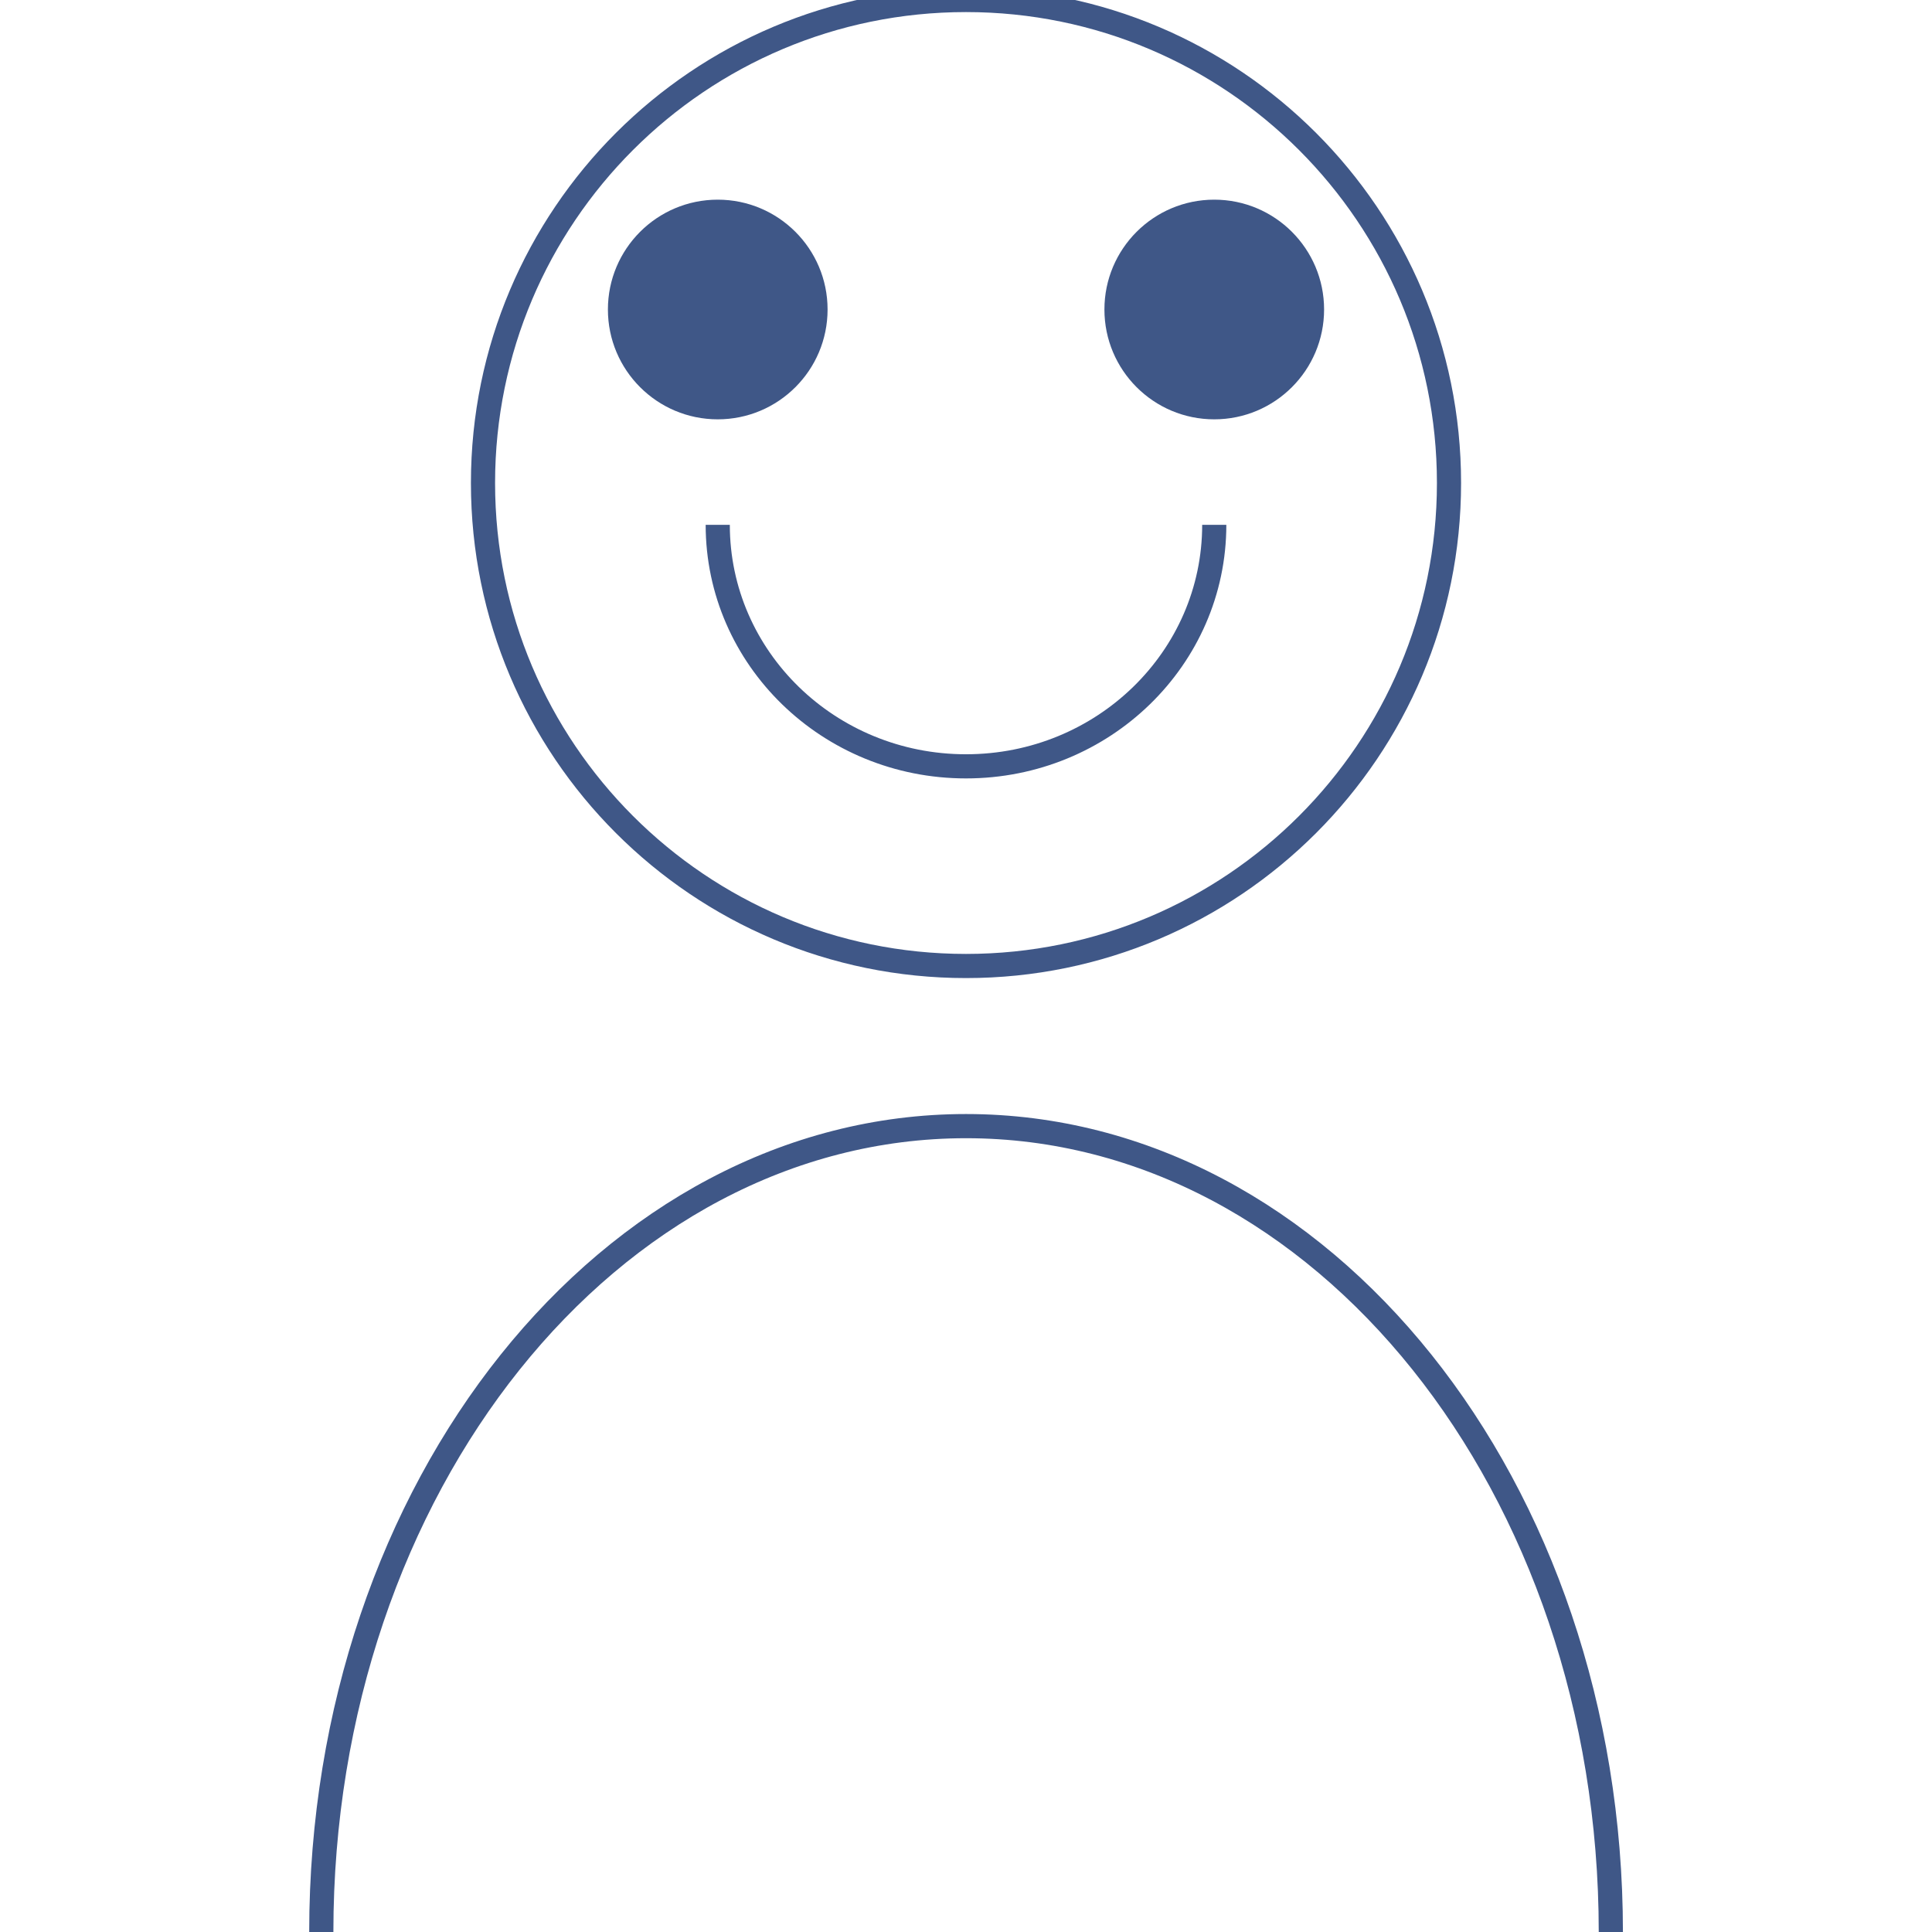<svg id="evKtmRAMsEi1" xmlns="http://www.w3.org/2000/svg" xmlns:xlink="http://www.w3.org/1999/xlink" viewBox="0 0 300 300" shape-rendering="geometricPrecision" text-rendering="geometricPrecision" project-id="0a93d98c55104c0ab78399fbf70a337e" export-id="5f1af3210339402eac47ba1d10a2f360" cached="false"><path d="M45,15c0,16.569-13.431,30-30,30s-30-13.431-30-30s13.431-30,30-30s30,13.431,30,30Z" transform="matrix(2.5 0 0 2.5 112.5 37.5)" fill="none" stroke="#3f5787" stroke-width="1.5" stroke-miterlimit="3"/><path d="M-15,35c0-27.614,17.909-50,40-50s40,22.386,40,50" transform="matrix(2.503 0 0 2.503 87.435 212.409)" fill="none" stroke="#3f5787" stroke-width="1.5" stroke-miterlimit="3"/><path d="M15.839,0c0,8.284-6.904,15-15.42,15C-8.096,15,-15,8.284,-15,0" transform="matrix(2.5 0 0 2.5 148.951 81.497)" fill="none" stroke="#3f5787" stroke-width="1.5" stroke-miterlimit="3"/><ellipse rx="6.822" ry="6.822" transform="matrix(2.5 0 0 2.5 188.549 48.059)" fill="#3f5787" stroke-width="0"/><ellipse rx="6.822" ry="6.822" transform="matrix(2.5 0 0 2.5 111.451 48.059)" fill="#3f5787" stroke-width="0"/></svg>
